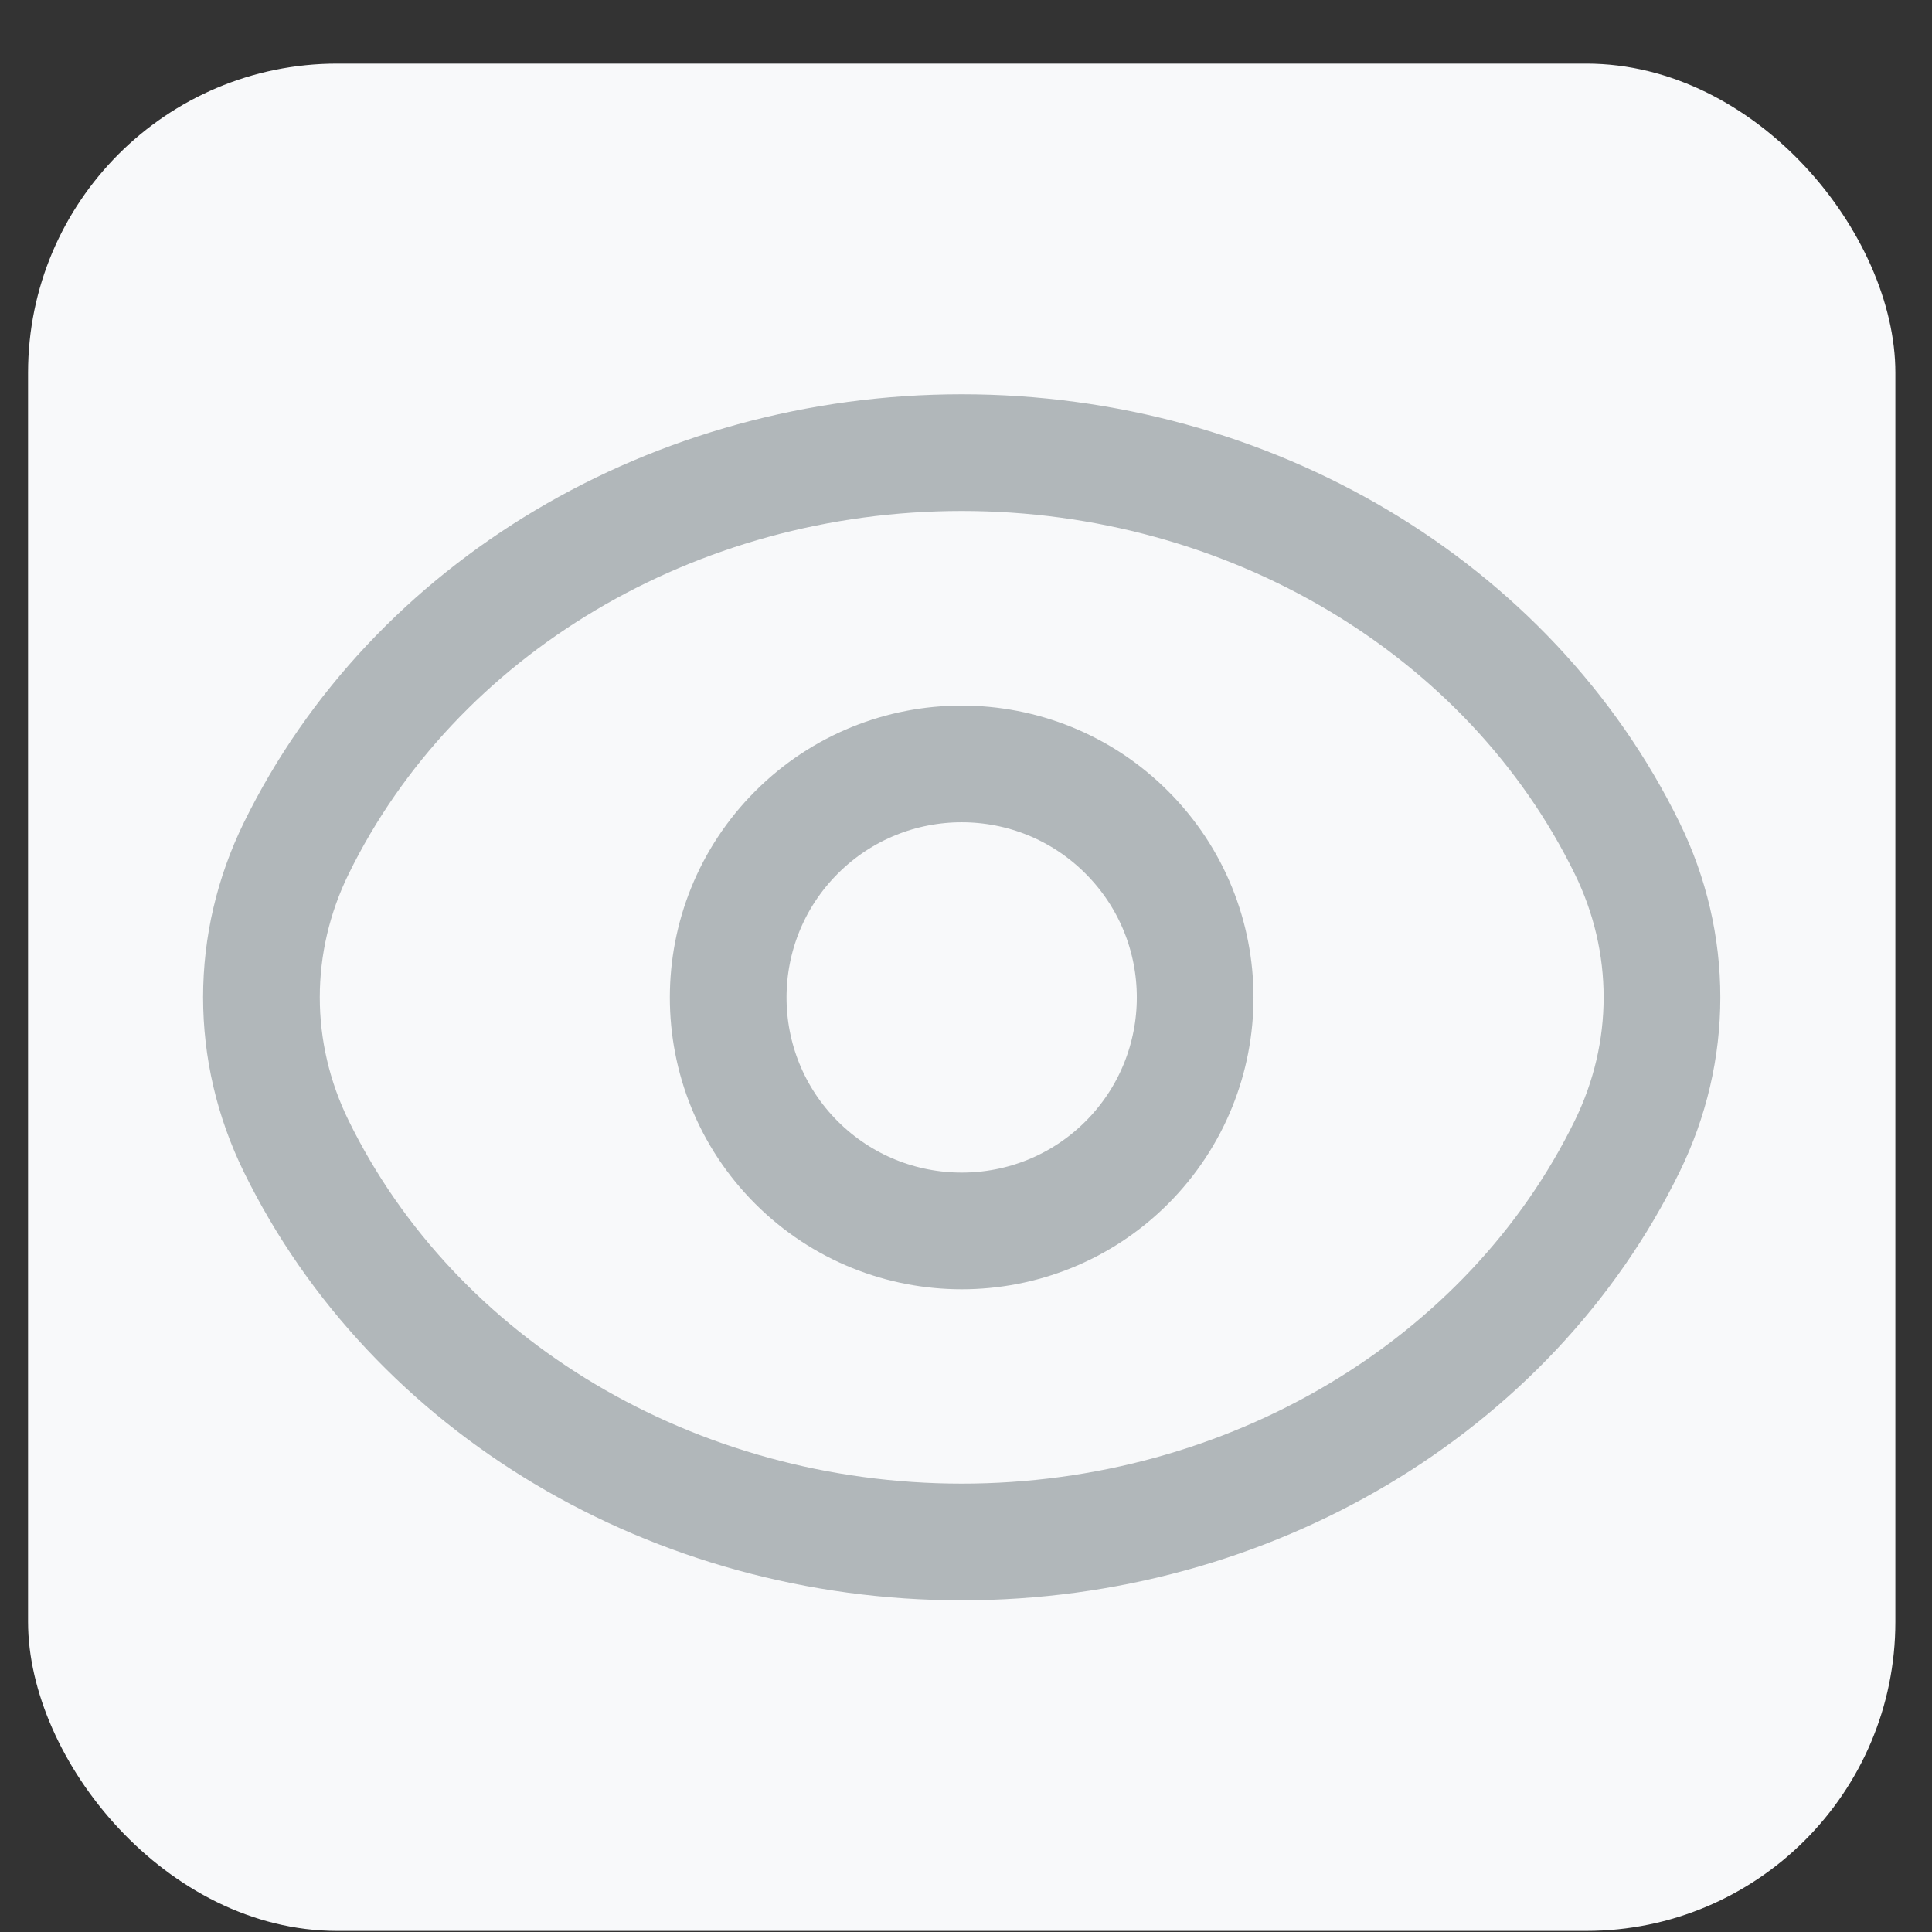 <svg width="25" height="25" viewBox="0 0 25 25" fill="none" xmlns="http://www.w3.org/2000/svg">
<rect x="0" y="0" width="25" height="25" fill="#333333" stroke="none"/>
<rect x="0.363" y="0.823" width="24.163" height="24.163" rx="4" fill="#F8F9FA"/>
<path d="M14.581 10.771C15.76 11.95 15.76 13.863 14.581 15.044C13.402 16.223 11.488 16.223 10.307 15.044C9.128 13.865 9.128 11.951 10.307 10.771C11.488 9.59 13.401 9.59 14.581 10.771" stroke="#B1B7BA" stroke-width="1.51" stroke-linecap="round" stroke-linejoin="round"/>
<path fill-rule="evenodd" clip-rule="evenodd" d="M3.383 12.905C3.383 12.242 3.536 11.585 3.832 10.98V10.98C5.358 7.862 8.728 5.857 12.445 5.857C16.161 5.857 19.532 7.862 21.057 10.98V10.98C21.353 11.585 21.506 12.242 21.506 12.905C21.506 13.569 21.353 14.225 21.057 14.83V14.83C19.532 17.948 16.161 19.953 12.445 19.953C8.728 19.953 5.358 17.948 3.832 14.83V14.83C3.536 14.225 3.383 13.569 3.383 12.905Z" stroke="#B1B7BA" stroke-width="1.51" stroke-linecap="round" stroke-linejoin="round"/>
</svg>
